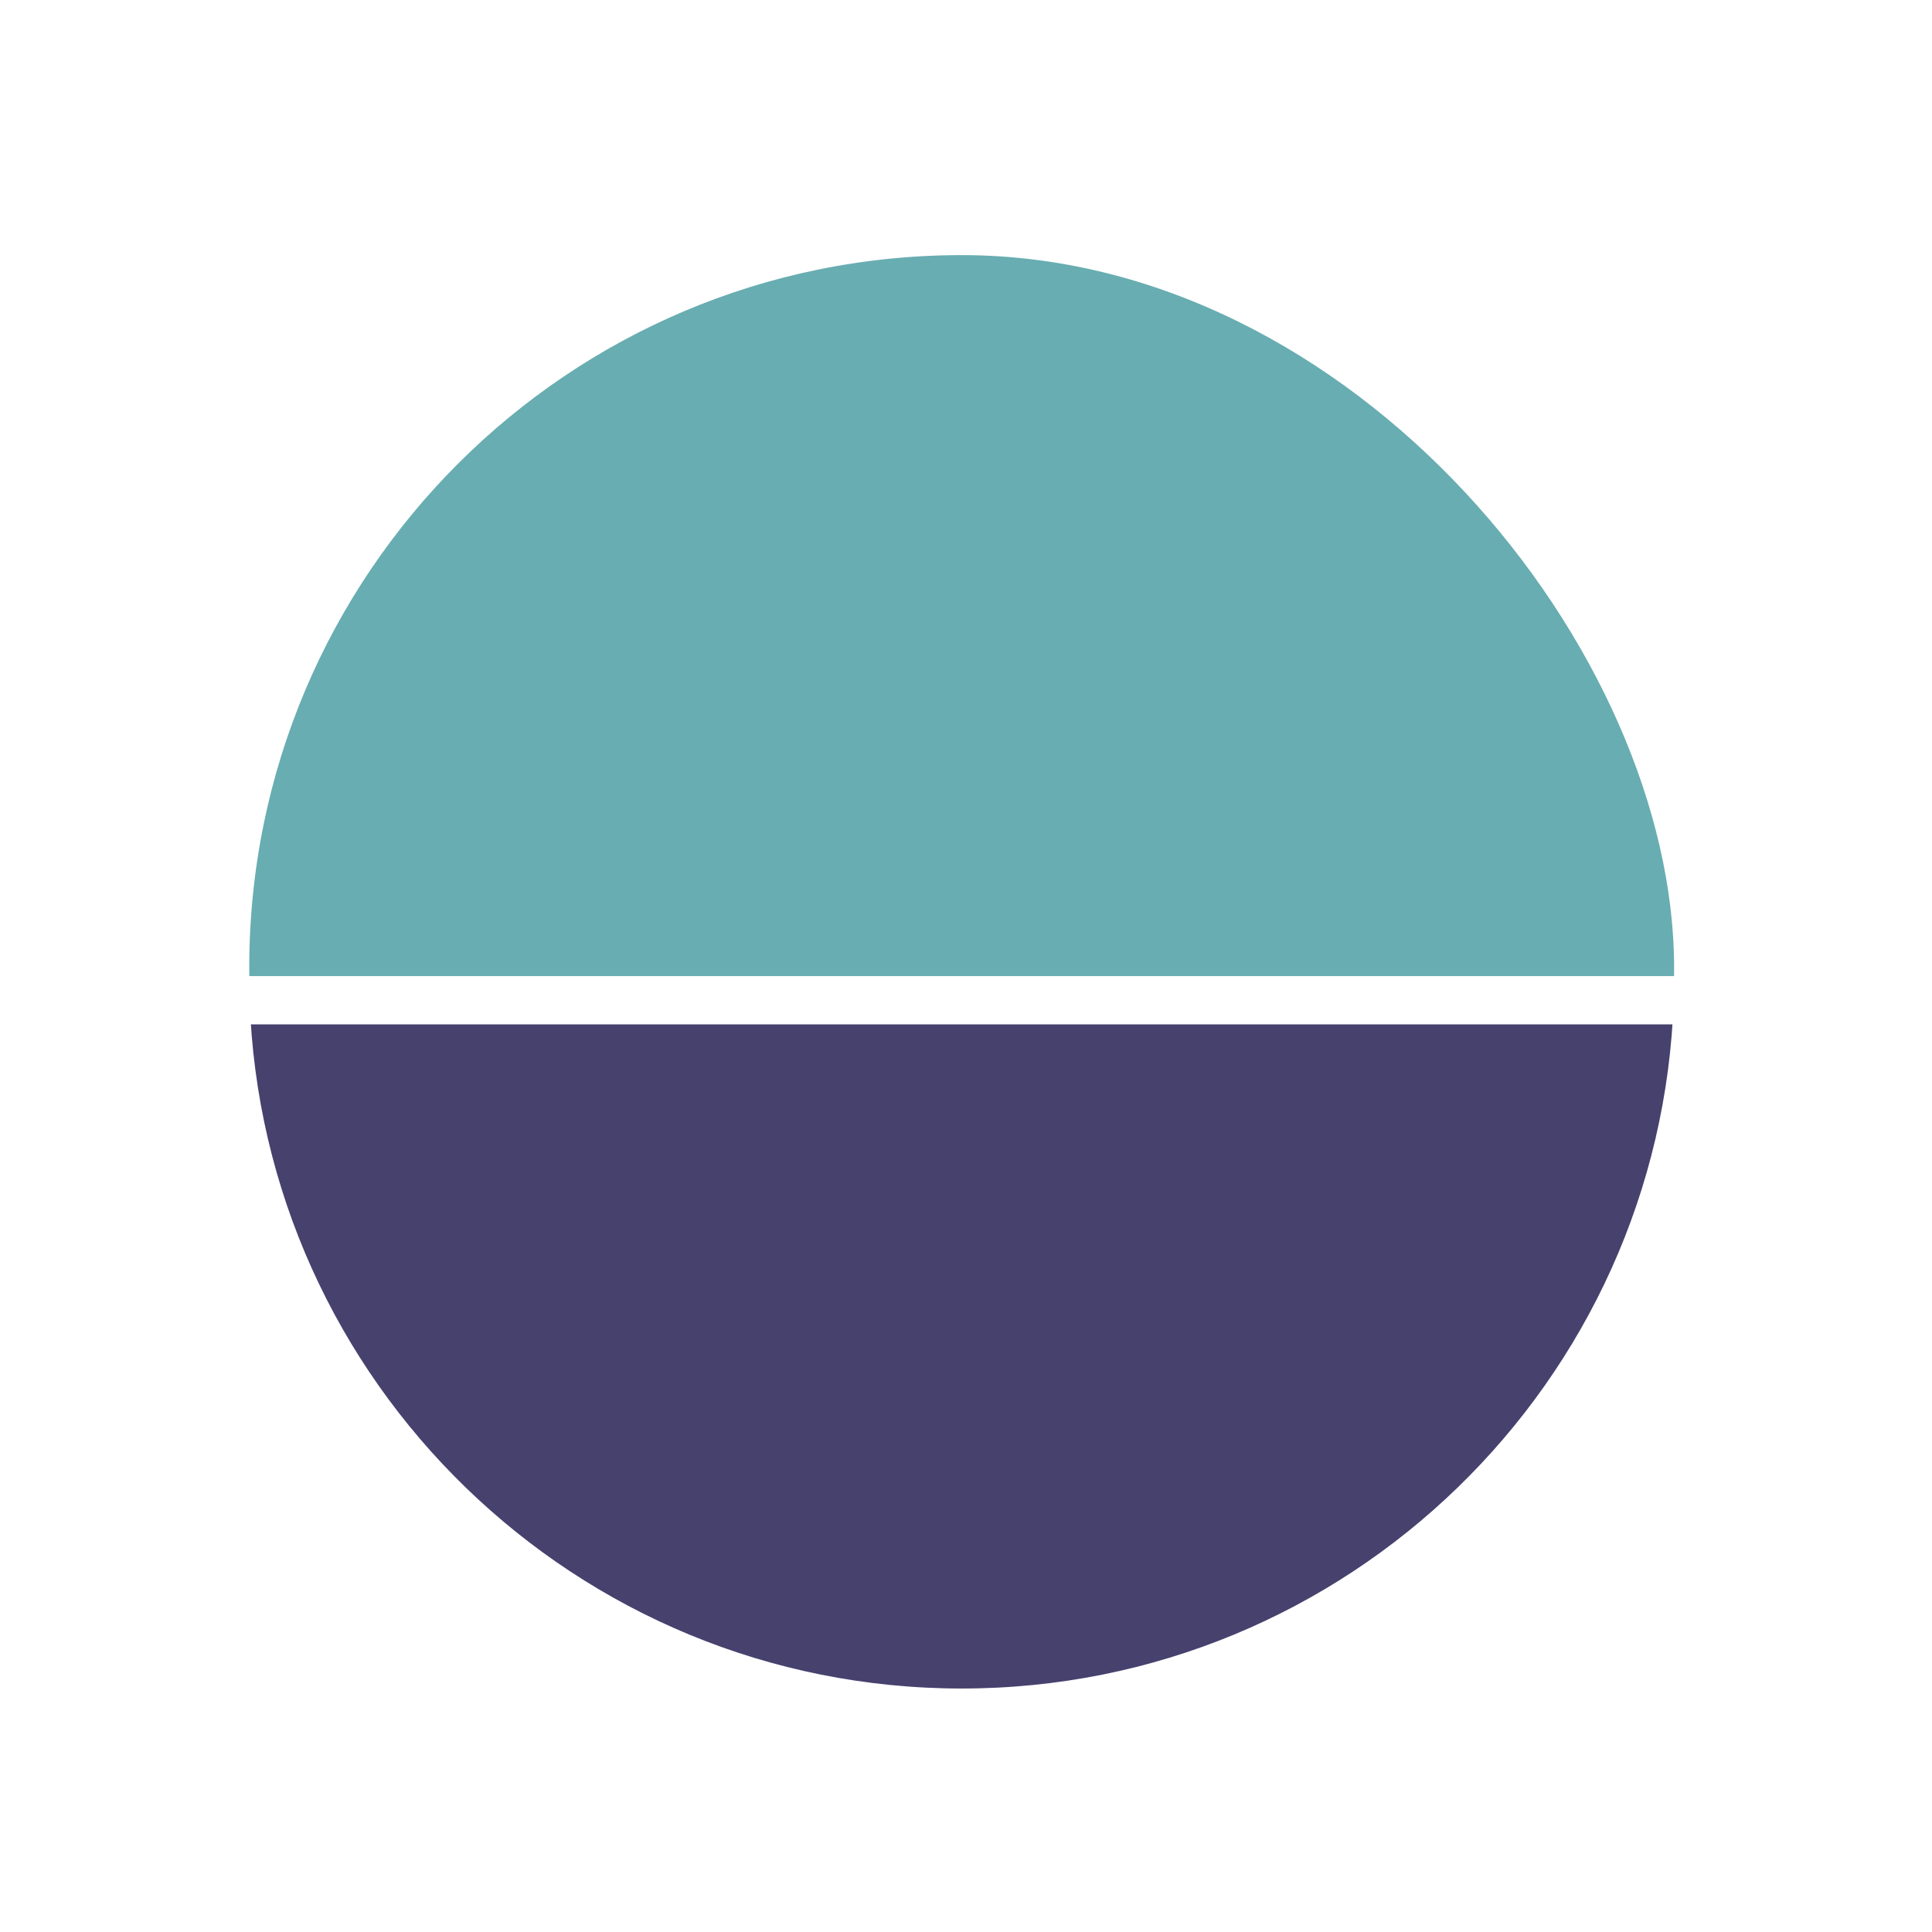 <svg width="80" height="80" viewBox="0 0 80 80" fill="none" xmlns="http://www.w3.org/2000/svg">
<g filter="url(#filter0_d_322_1534)">
<rect x="9.321" y="5.564" width="61" height="61" rx="30.5" fill="#68ADB1" stroke="white" stroke-width="2"/>
<path d="M9.337 37.418H70.305C69.778 53.8 56.331 66.918 39.821 66.918C23.311 66.918 9.865 53.8 9.337 37.418Z" fill="#47416E" stroke="white" stroke-width="2"/>
</g>
<defs>
<filter id="filter0_d_322_1534" x="0.321" y="0.564" width="79" height="79.353" filterUnits="userSpaceOnUse" color-interpolation-filters="sRGB">
<feFlood flood-opacity="0" result="BackgroundImageFix"/>
<feColorMatrix in="SourceAlpha" type="matrix" values="0 0 0 0 0 0 0 0 0 0 0 0 0 0 0 0 0 0 127 0" result="hardAlpha"/>
<feOffset dy="4"/>
<feGaussianBlur stdDeviation="4"/>
<feComposite in2="hardAlpha" operator="out"/>
<feColorMatrix type="matrix" values="0 0 0 0 0.102 0 0 0 0 0.031 0 0 0 0 0.361 0 0 0 0.14 0"/>
<feBlend mode="normal" in2="BackgroundImageFix" result="effect1_dropShadow_322_1534"/>
<feBlend mode="normal" in="SourceGraphic" in2="effect1_dropShadow_322_1534" result="shape"/>
</filter>
</defs>
</svg>
